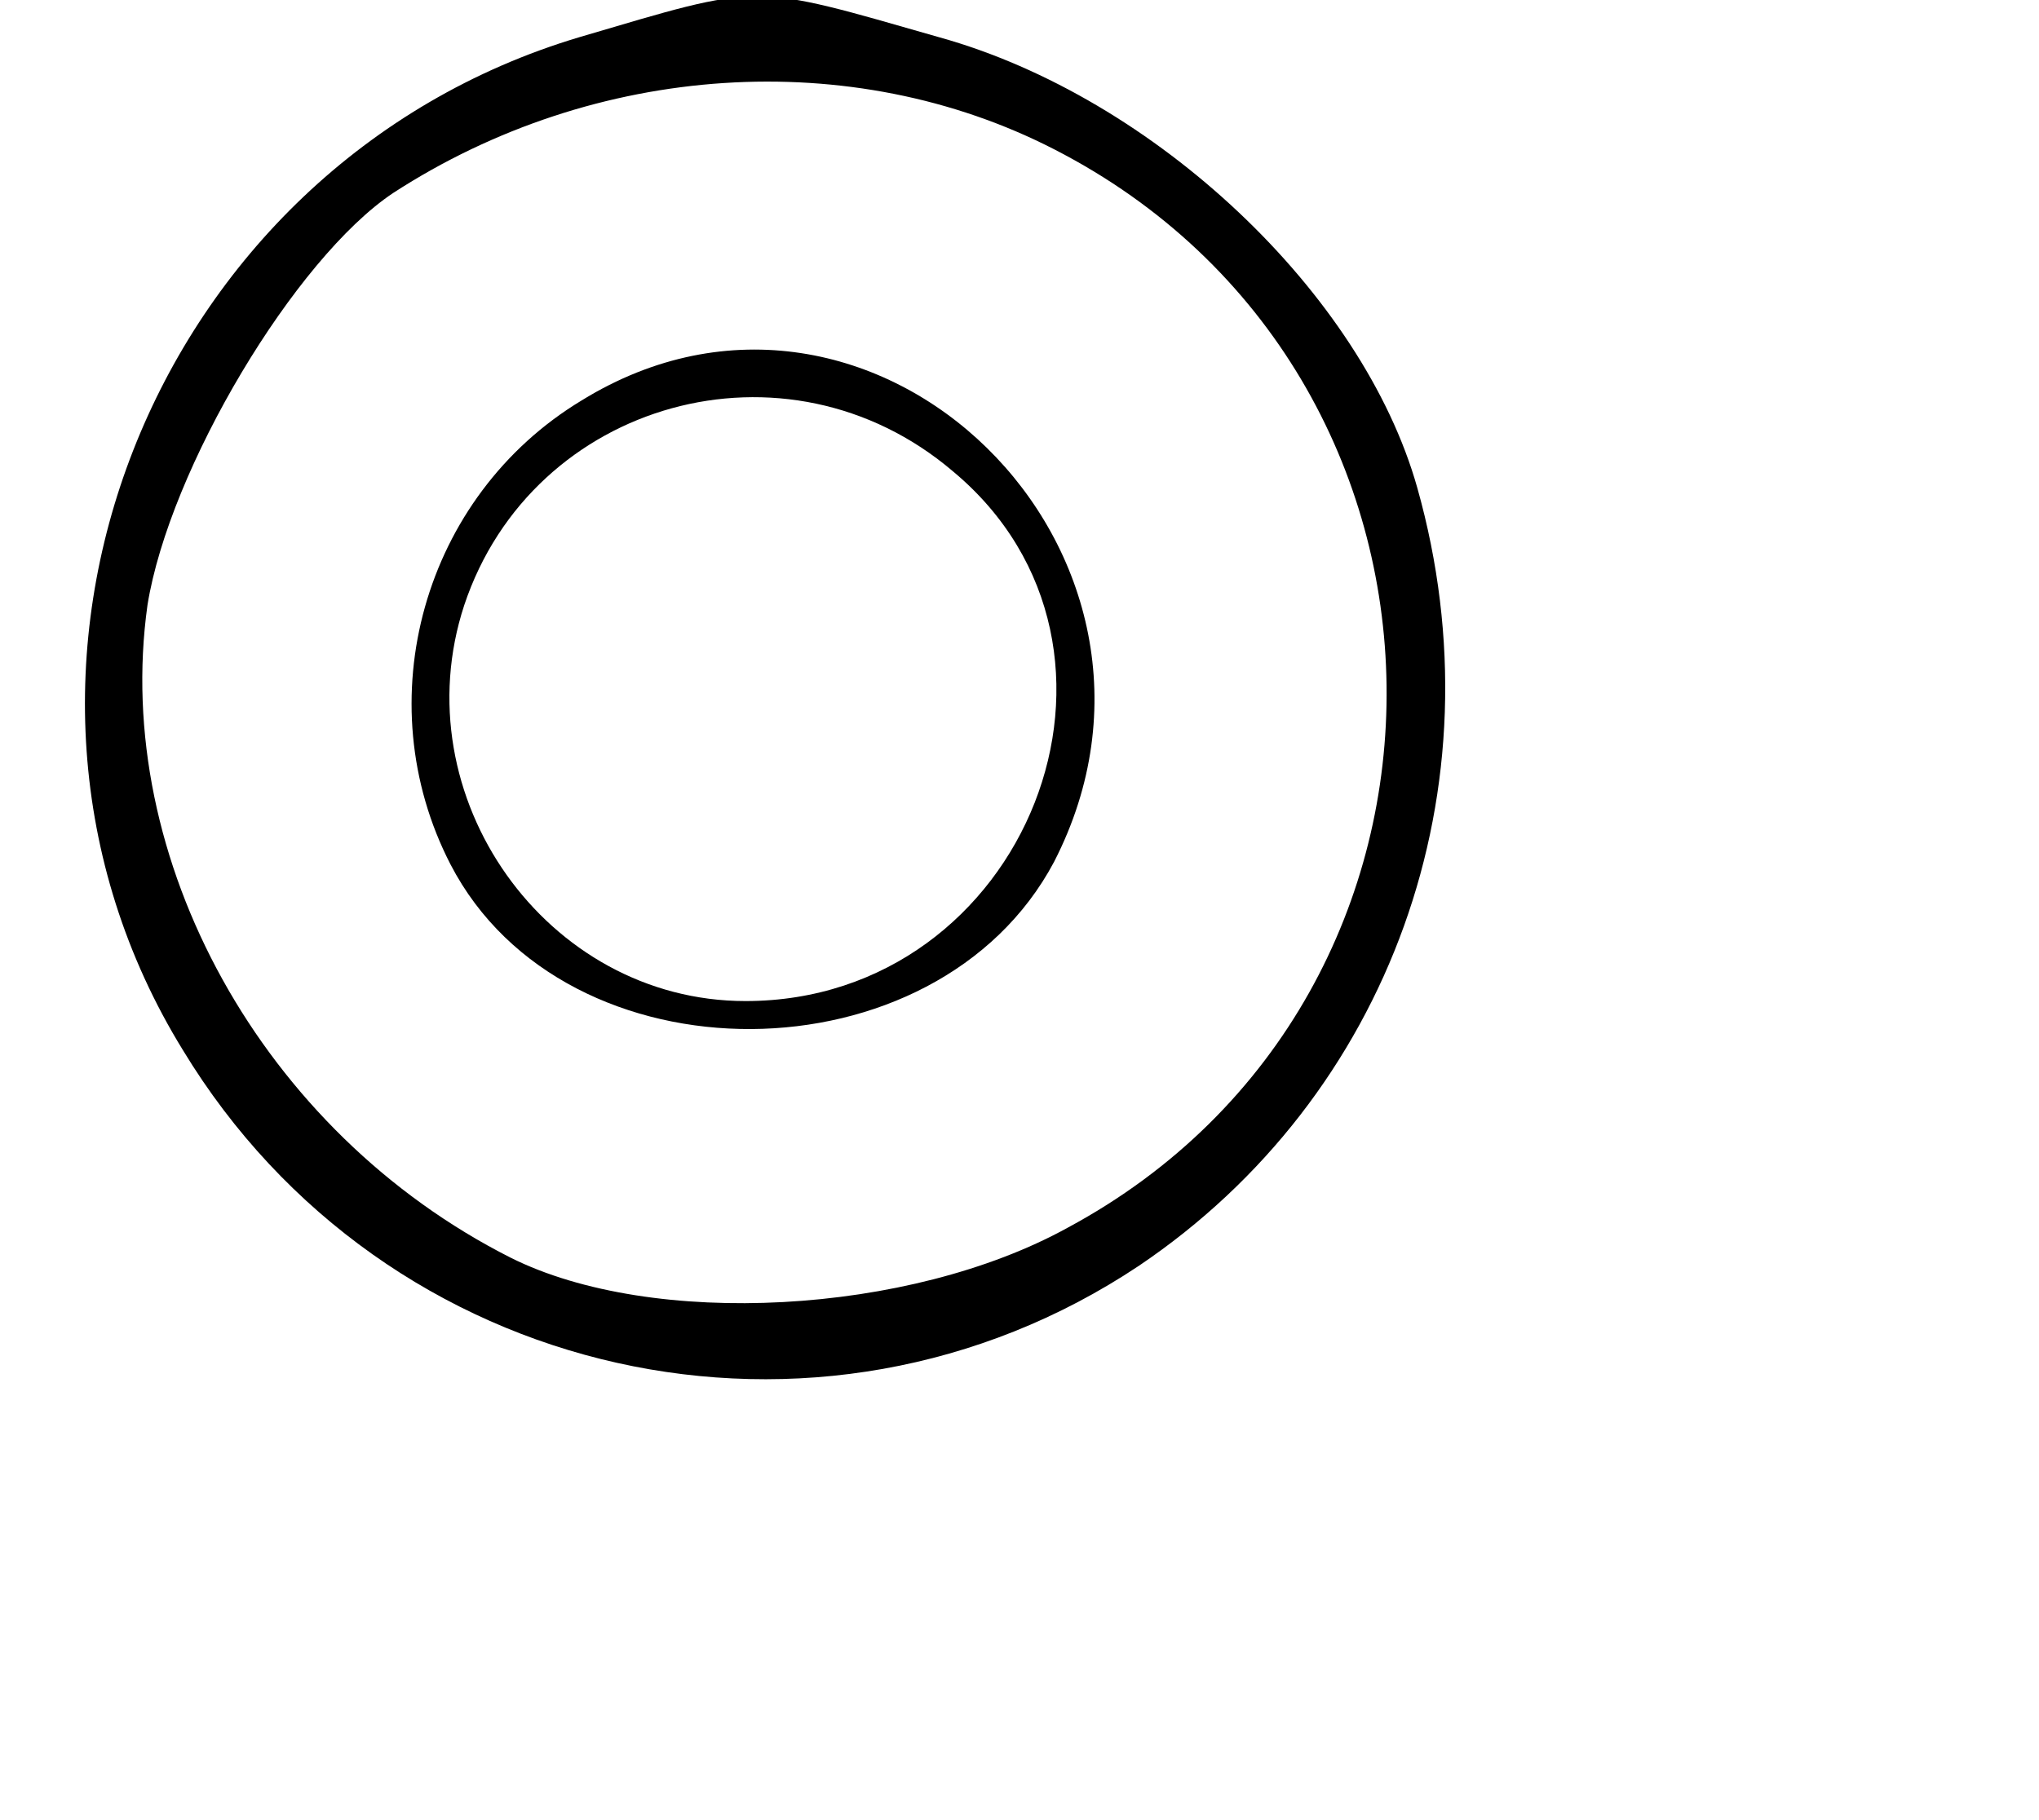 <?xml version="1.0" standalone="no"?>
<!DOCTYPE svg PUBLIC "-//W3C//DTD SVG 20010904//EN"
 "http://www.w3.org/TR/2001/REC-SVG-20010904/DTD/svg10.dtd">
<svg version="1.0" xmlns="http://www.w3.org/2000/svg"
 width="56pt" height="50pt" viewBox="0 0 56 50"
 preserveAspectRatio="xMidYMid meet">
<g transform="translate(0,39.5) scale(0.075,-0.075)"
fill="#000000" stroke="none">
<path d="M212 513 c-157 -47 -230 -233 -145 -371 74 -122 233 -157 350 -79 92
62 133 175 102 285 -20 71 -96 143 -175 165 -70 20 -64 20 -132 0z m174 -41
c160 -82 163 -310 5 -395 -58 -32 -152 -37 -204 -11 -91 46 -146 146 -133 239
8 50 54 127 90 151 74 48 168 54 242 16z"/>
<path d="M213 380 c-58 -35 -79 -110 -48 -170 42 -81 178 -80 221 1 58 113
-66 235 -173 169z m136 -26 c78 -65 27 -194 -76 -194 -73 0 -126 75 -103 145
25 75 118 101 179 49z"/>
</g>
</svg>

